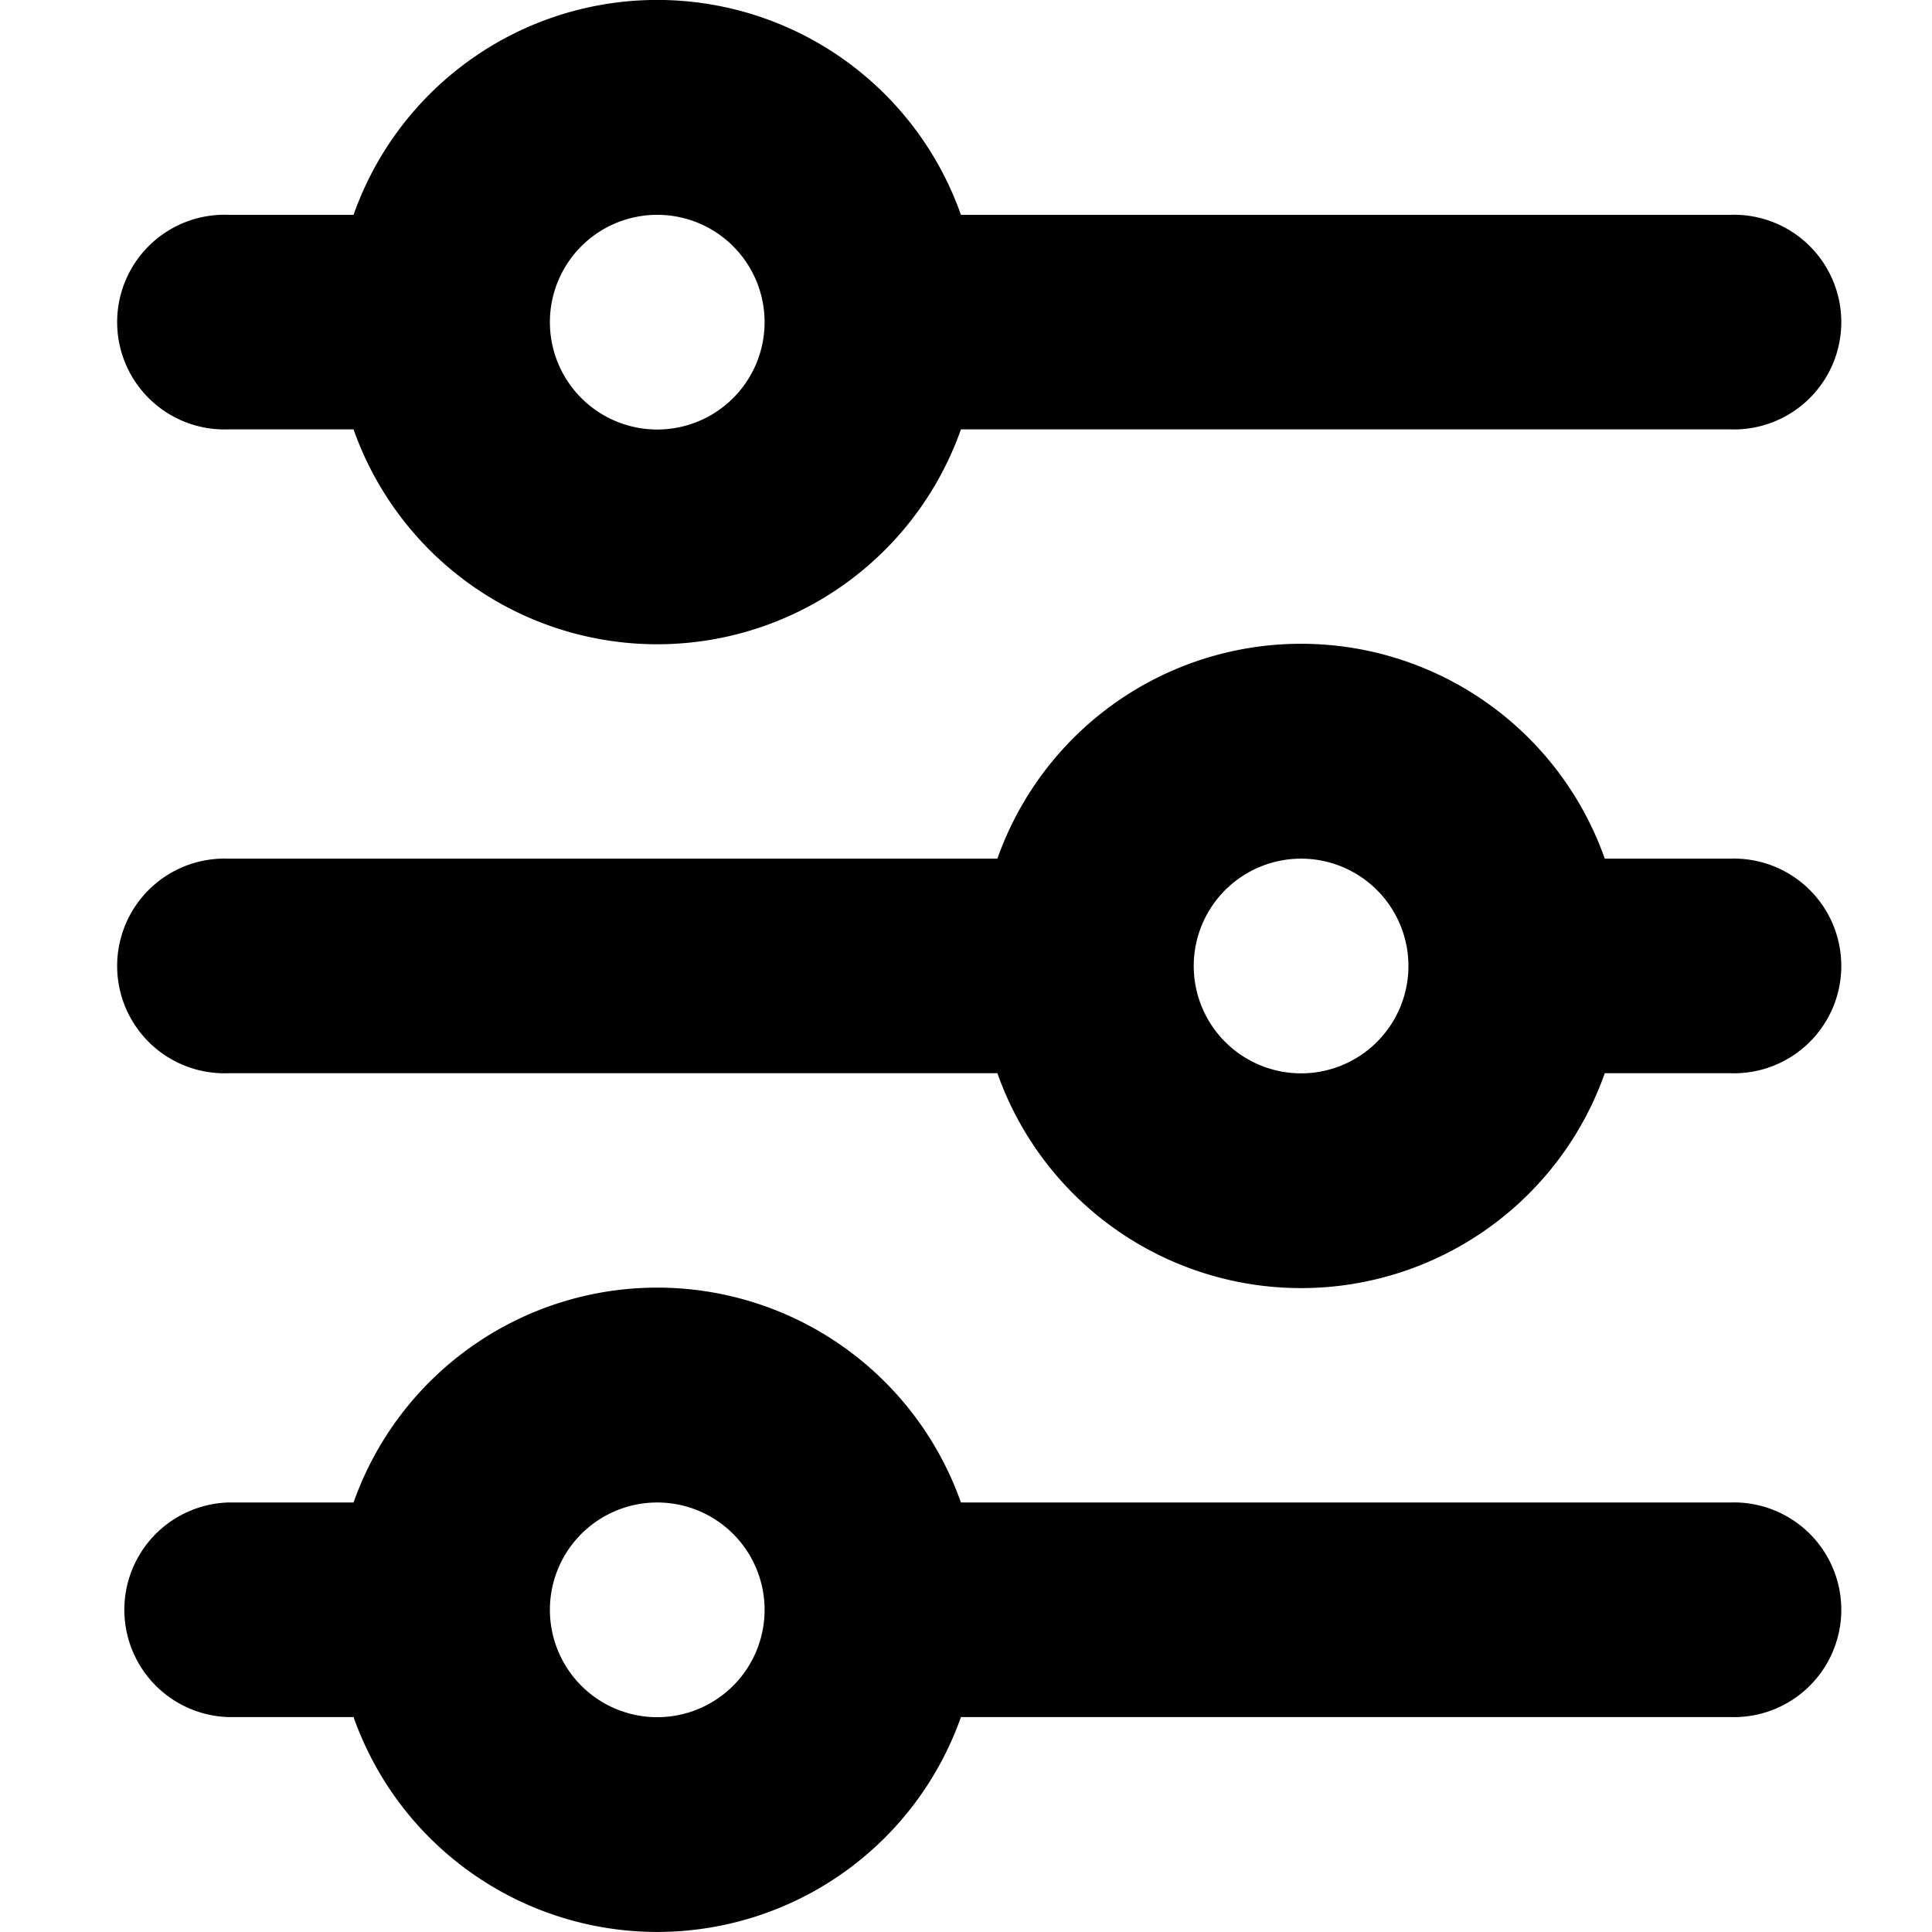 <svg xmlns="http://www.w3.org/2000/svg" xmlns:xlink="http://www.w3.org/1999/xlink" width="16" height="16" viewBox="0 0 16 16">
  <defs>
    <clipPath id="clip-Artboard_1">
      <rect width="16" height="16"/>
    </clipPath>
  </defs>
  <g id="Artboard_1" data-name="Artboard – 1" clip-path="url(#clip-Artboard_1)">
    <path id="Path_1" data-name="Path 1" d="M4.443,1.777a.889.889,0,1,0,.889.889A.889.889,0,0,0,4.443,1.777Zm-2.515,0a2.667,2.667,0,0,1,5.03,0H13.33a.889.889,0,1,1,0,1.777H6.958a2.667,2.667,0,0,1-5.03,0H.889a.889.889,0,1,1,0-1.777ZM9.775,7.109A.889.889,0,1,0,10.664,8,.889.889,0,0,0,9.775,7.109Zm-2.515,0a2.667,2.667,0,0,1,5.03,0h1.04a.889.889,0,1,1,0,1.777H12.29a2.667,2.667,0,0,1-5.03,0H.889a.889.889,0,1,1,0-1.777ZM4.443,12.441a.889.889,0,1,0,.889.889A.889.889,0,0,0,4.443,12.441Zm-2.515,0a2.667,2.667,0,0,1,5.03,0H13.33a.889.889,0,1,1,0,1.777H6.958a2.667,2.667,0,0,1-5.03,0H.889a.889.889,0,0,1,0-1.777Z" transform="translate(1 0.002)"/>
  </g>
</svg>
